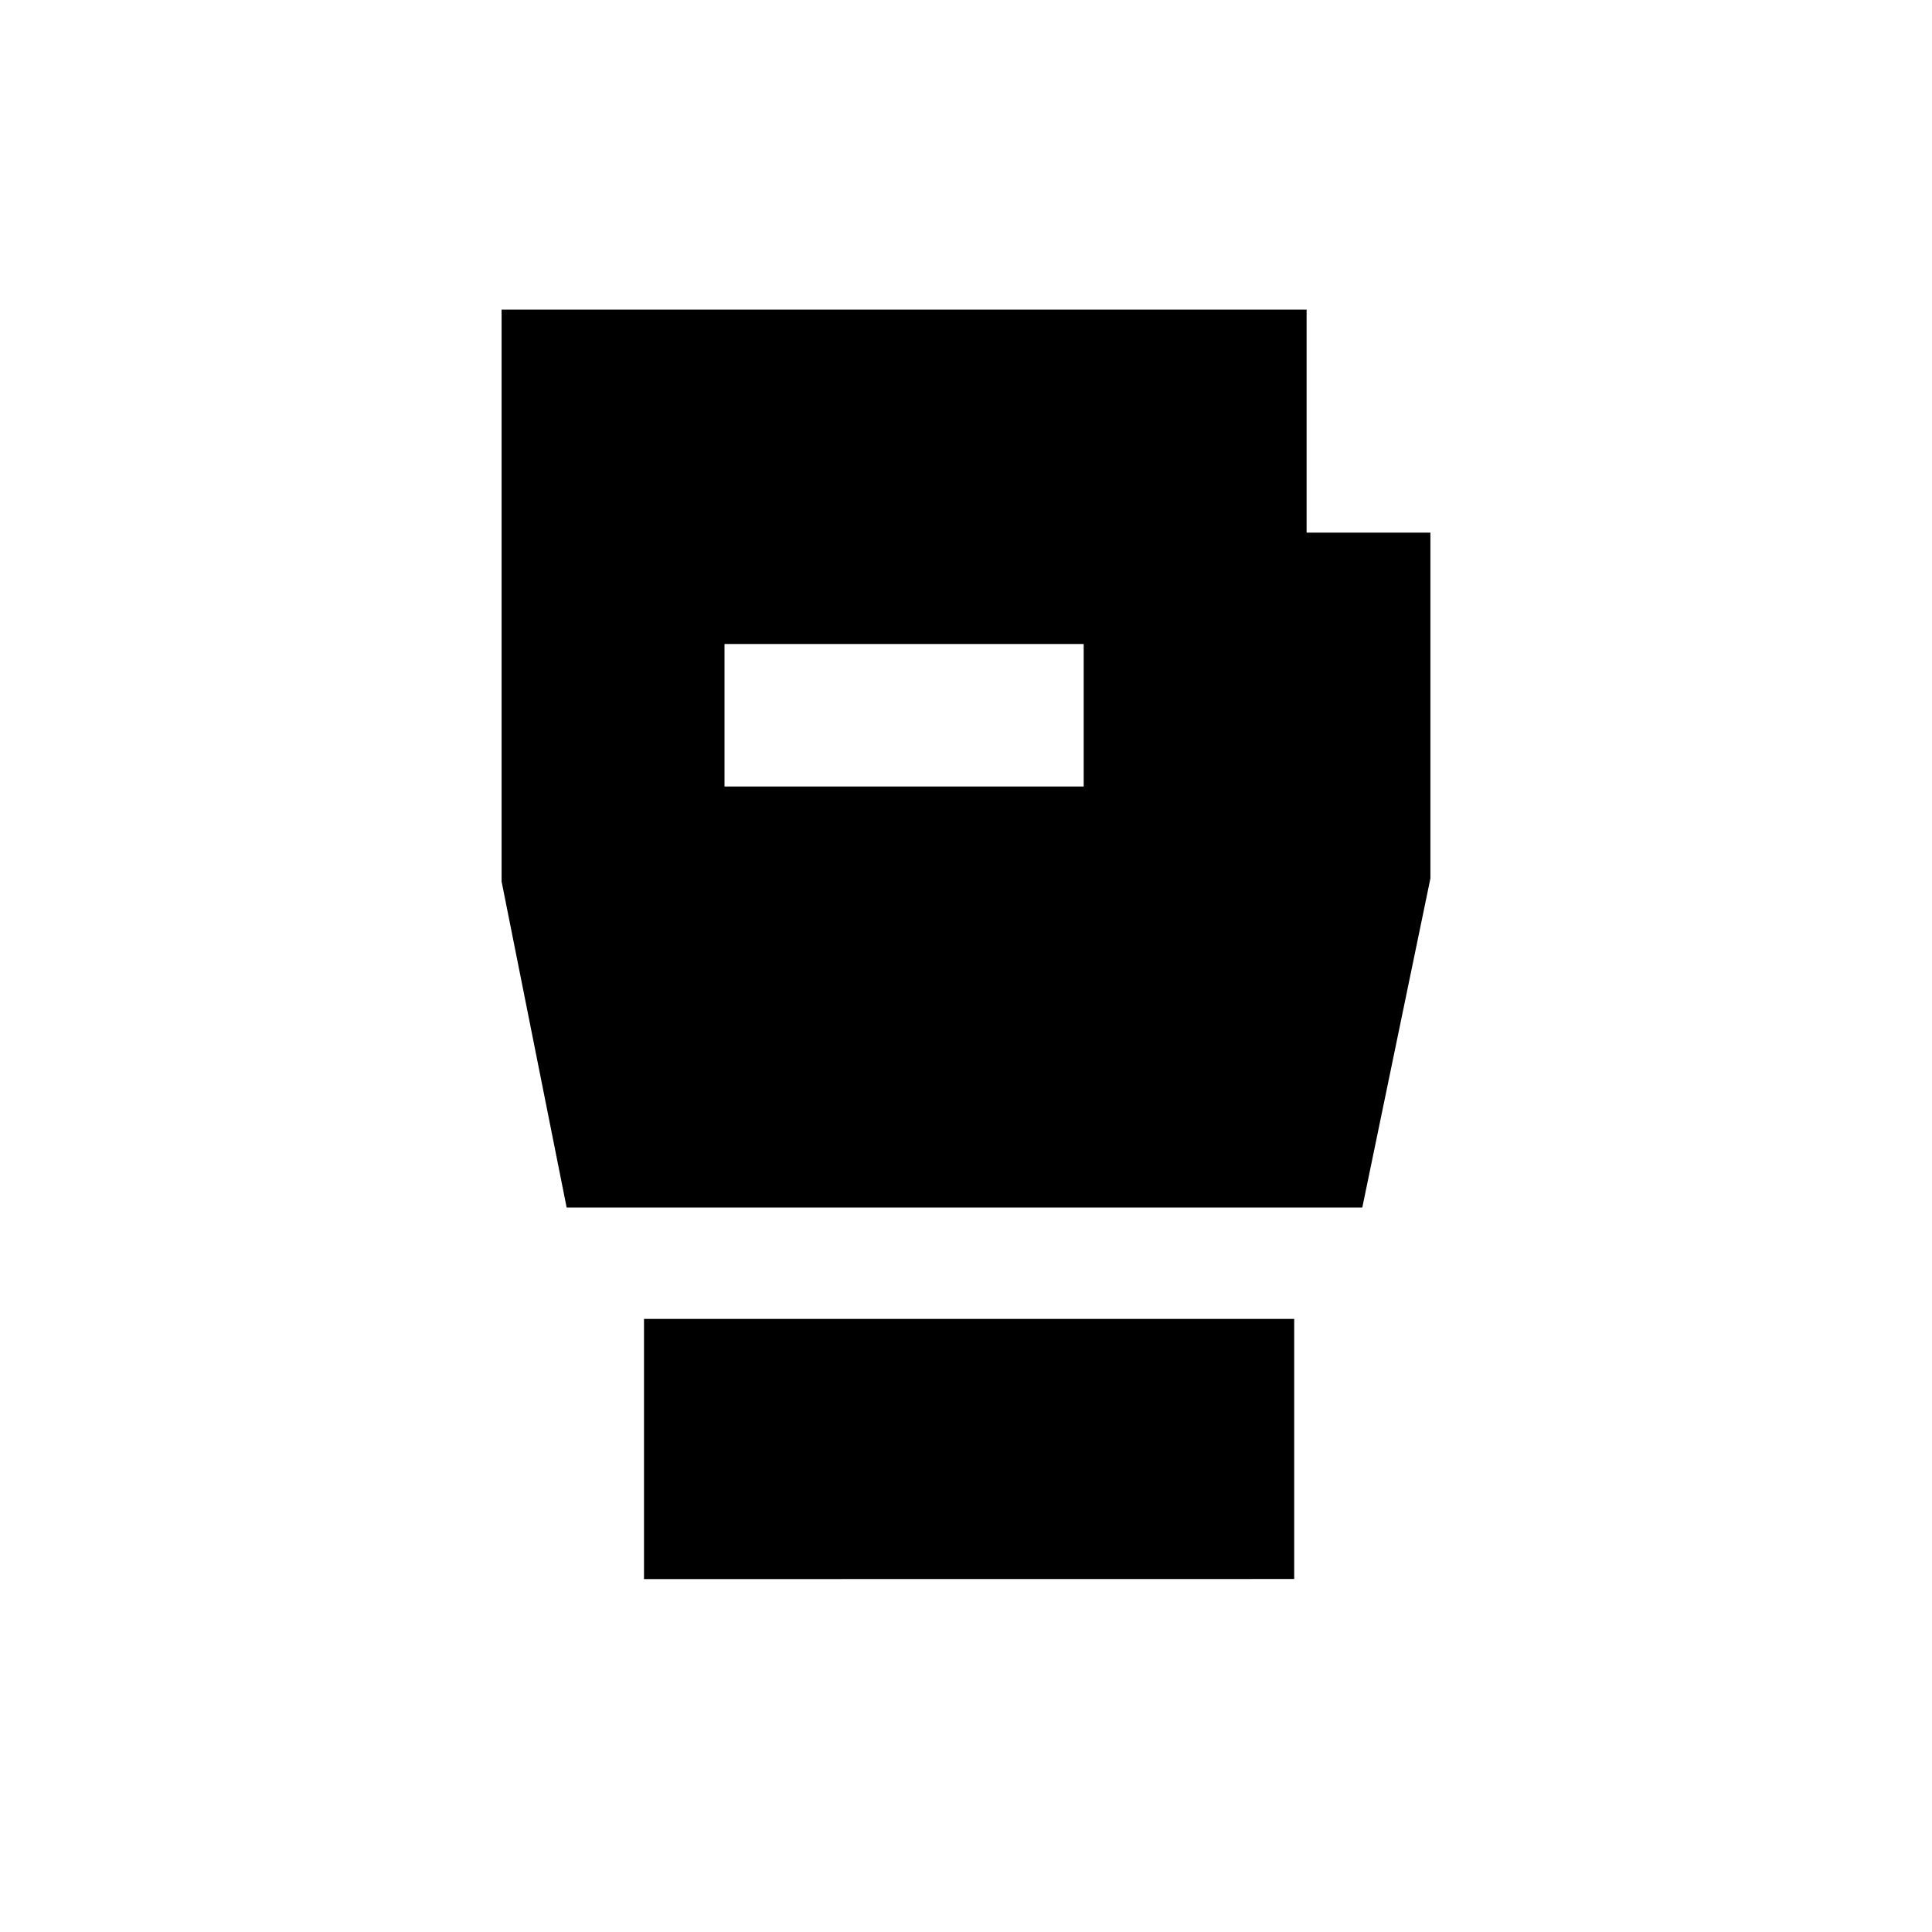<svg xmlns="http://www.w3.org/2000/svg" xmlns:xlink="http://www.w3.org/1999/xlink" width="24" height="24" viewBox="0 0 24 24"><path fill="currentColor" d="M8 19.616v-3.232h8.077v3.231zM7.039 15l-.808-4.05V3.846h10v2.77h1.538v4.296L16.923 15zM9 9.77h4.462V8H9z"/></svg>